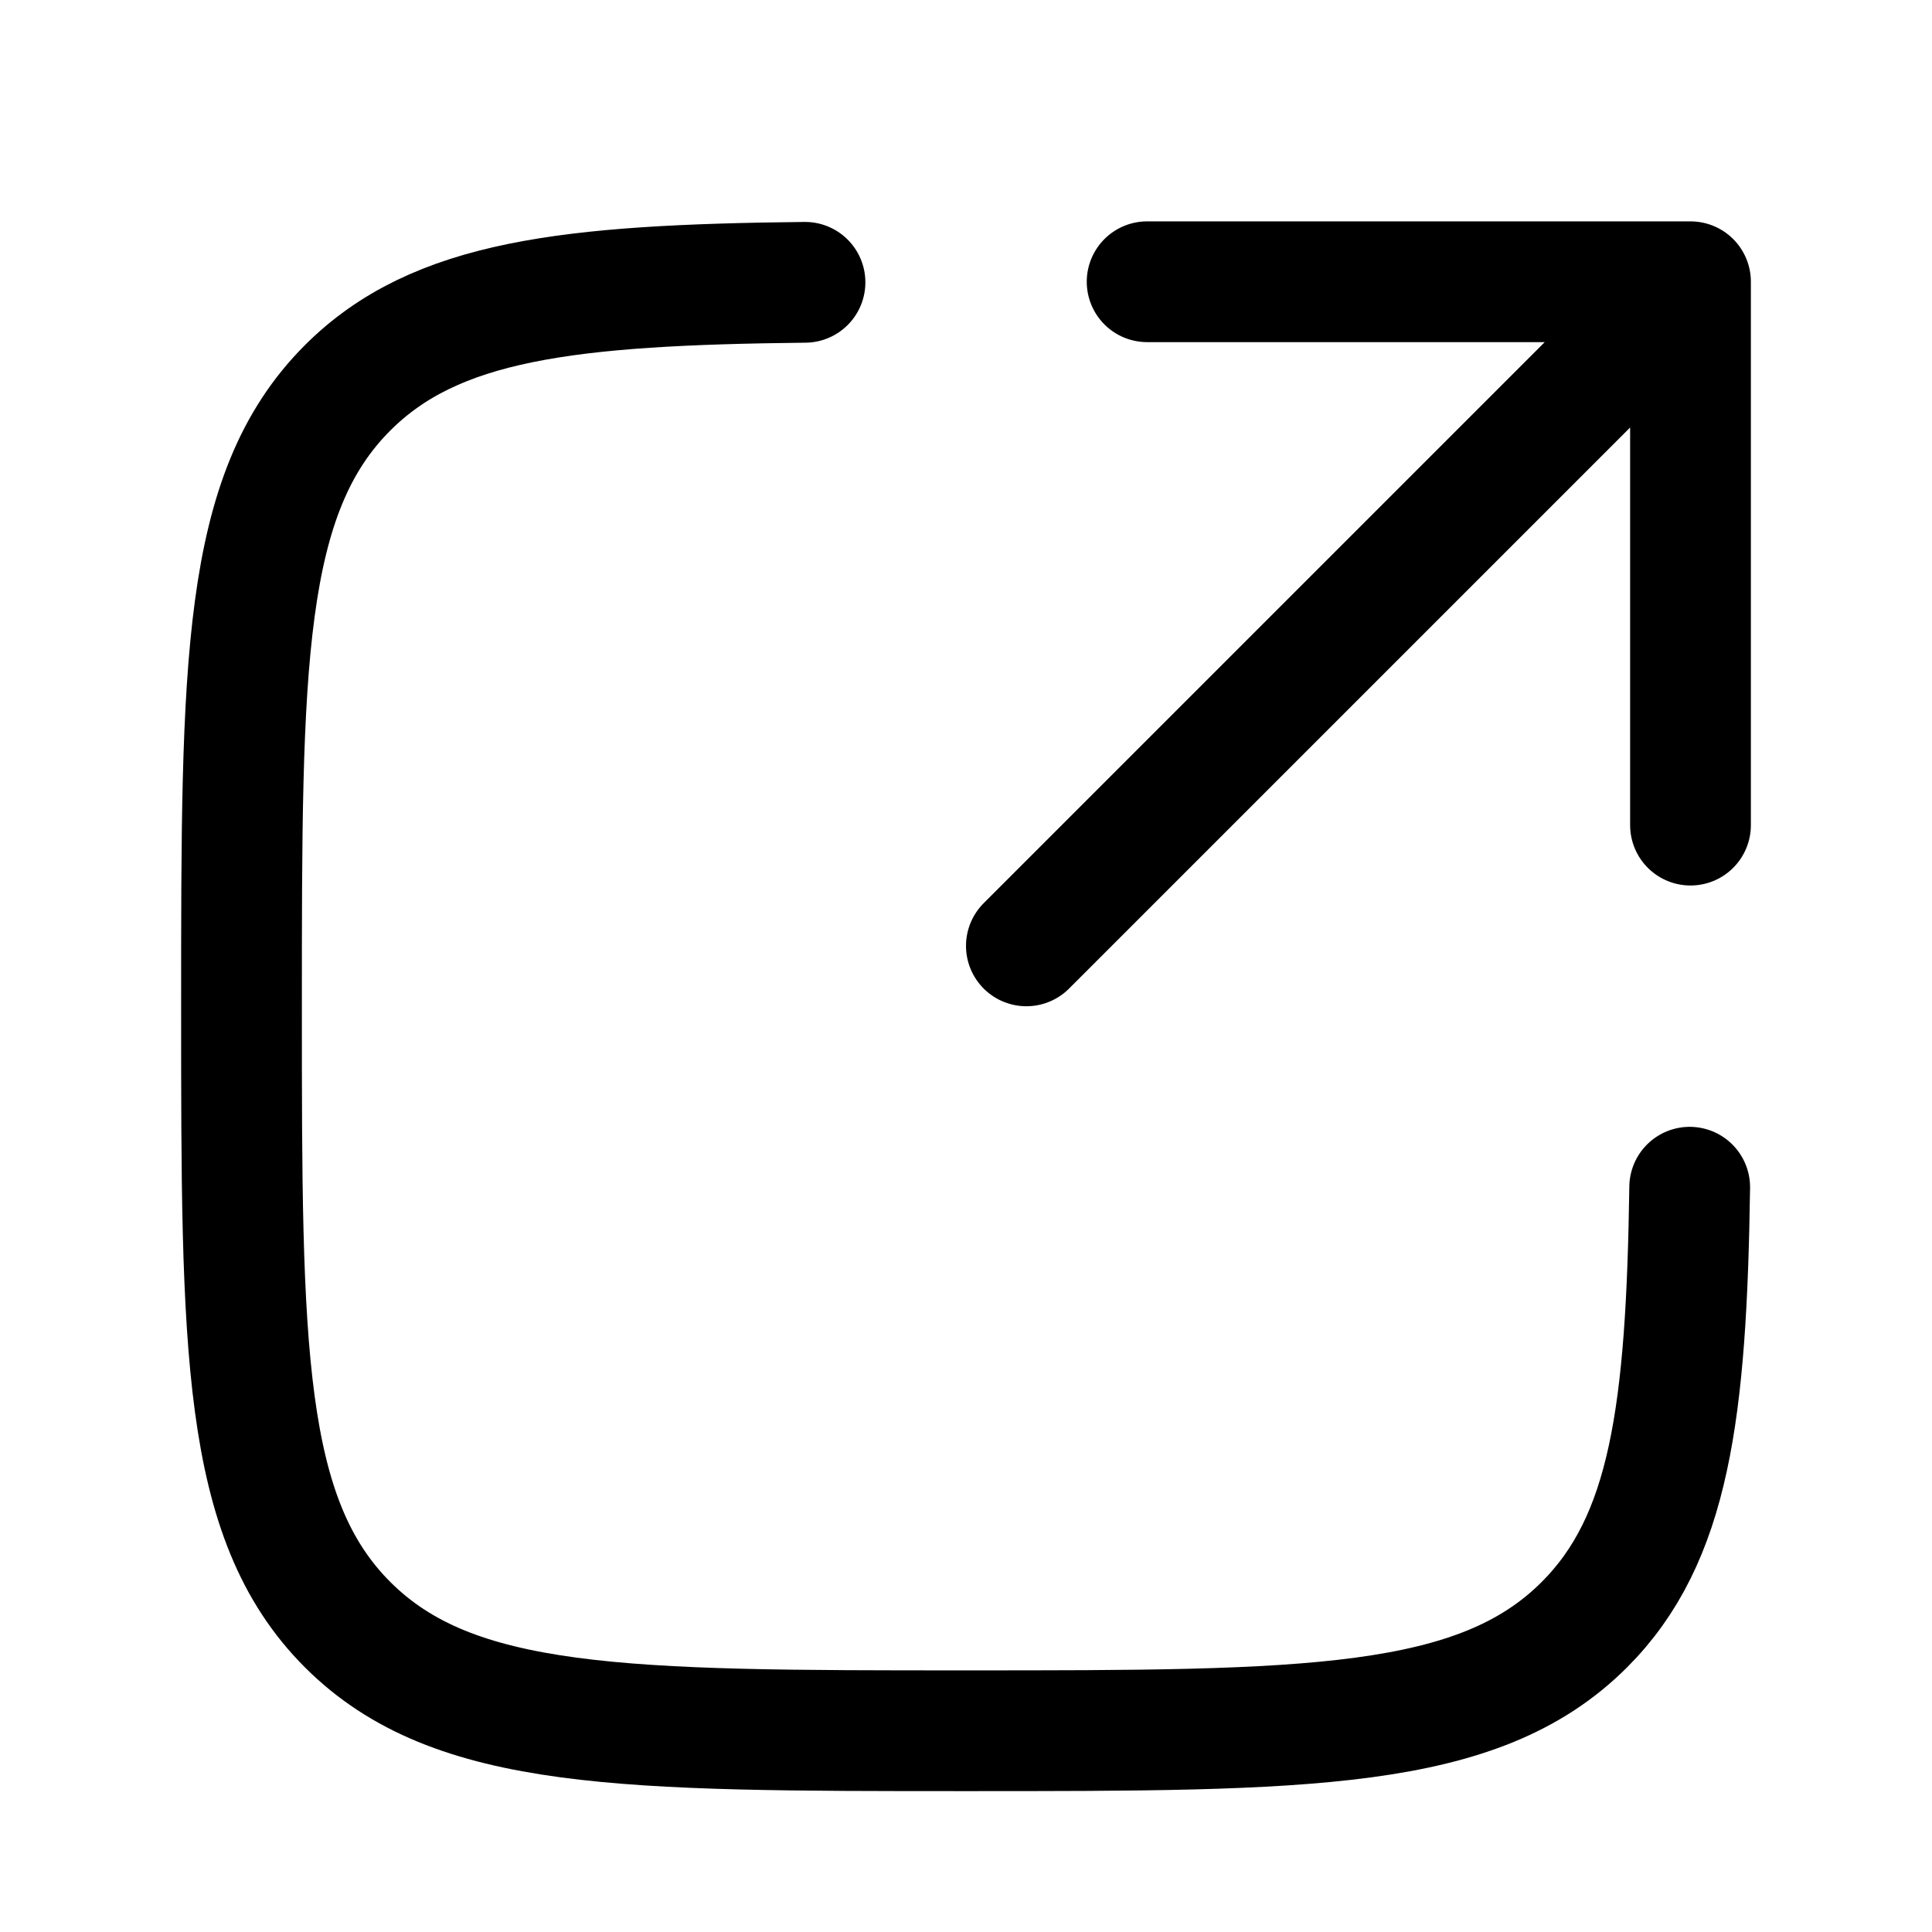 <svg xmlns="http://www.w3.org/2000/svg" width="24" height="24" fill="none" viewBox="0 0 24 24" stroke-width="1.5" stroke-linecap="round" stroke-linejoin="round" stroke="currentColor"><path d="M10 3.507c-2.946.032-4.59.219-5.682 1.311C3 6.136 3 8.258 3 12.5c0 4.243 0 6.364 1.318 7.682C5.636 21.5 7.758 21.5 12 21.5c4.243 0 6.364 0 7.682-1.318 1.061-1.061 1.268-2.643 1.308-5.434M21 3.5h-6.75m6.75 0v6.75m0-6.75-8.25 8.25"/></svg>